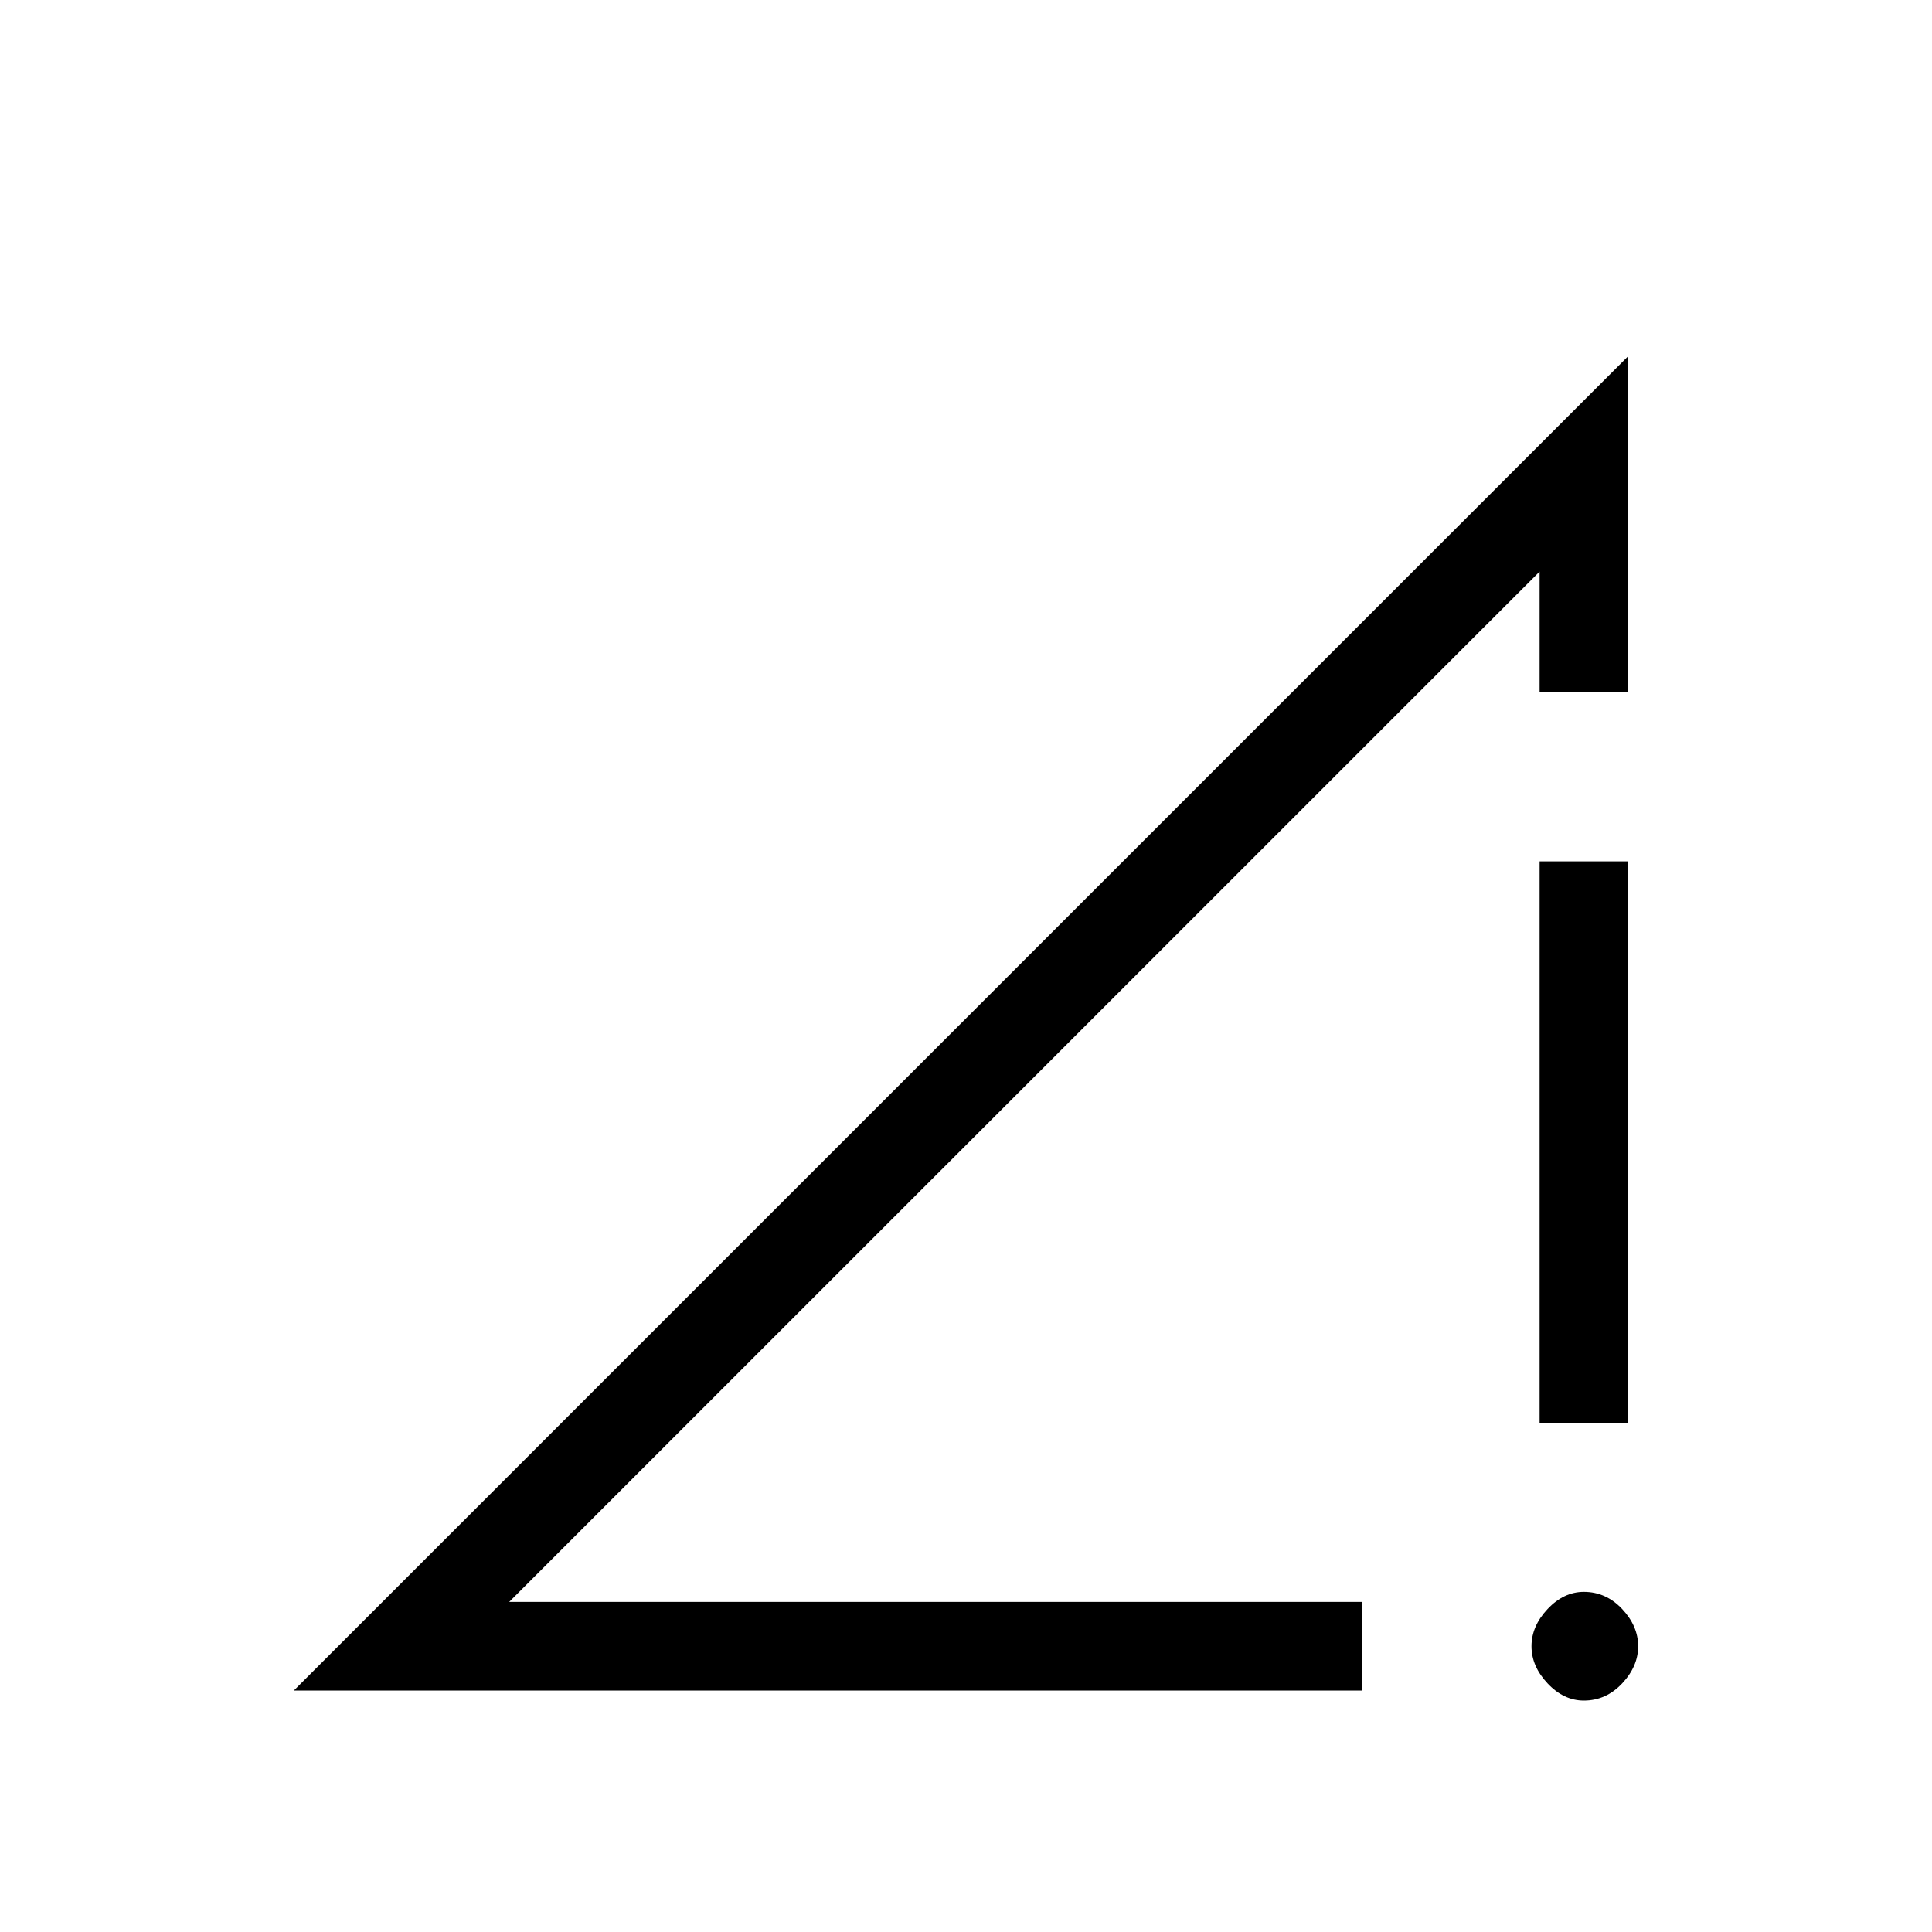 <svg xmlns="http://www.w3.org/2000/svg" height="20" width="20"><path d="M14.104 16.583V17.5H3.042L16.854 3.688V7.167H15.938V5.917L5.271 16.583ZM15.938 14.729V8.917H16.854V14.729ZM16.396 17.604Q16.188 17.604 16.021 17.427Q15.854 17.25 15.854 17.042Q15.854 16.833 16.021 16.656Q16.188 16.479 16.396 16.479Q16.625 16.479 16.792 16.656Q16.958 16.833 16.958 17.042Q16.958 17.25 16.792 17.427Q16.625 17.604 16.396 17.604Z"/></svg>